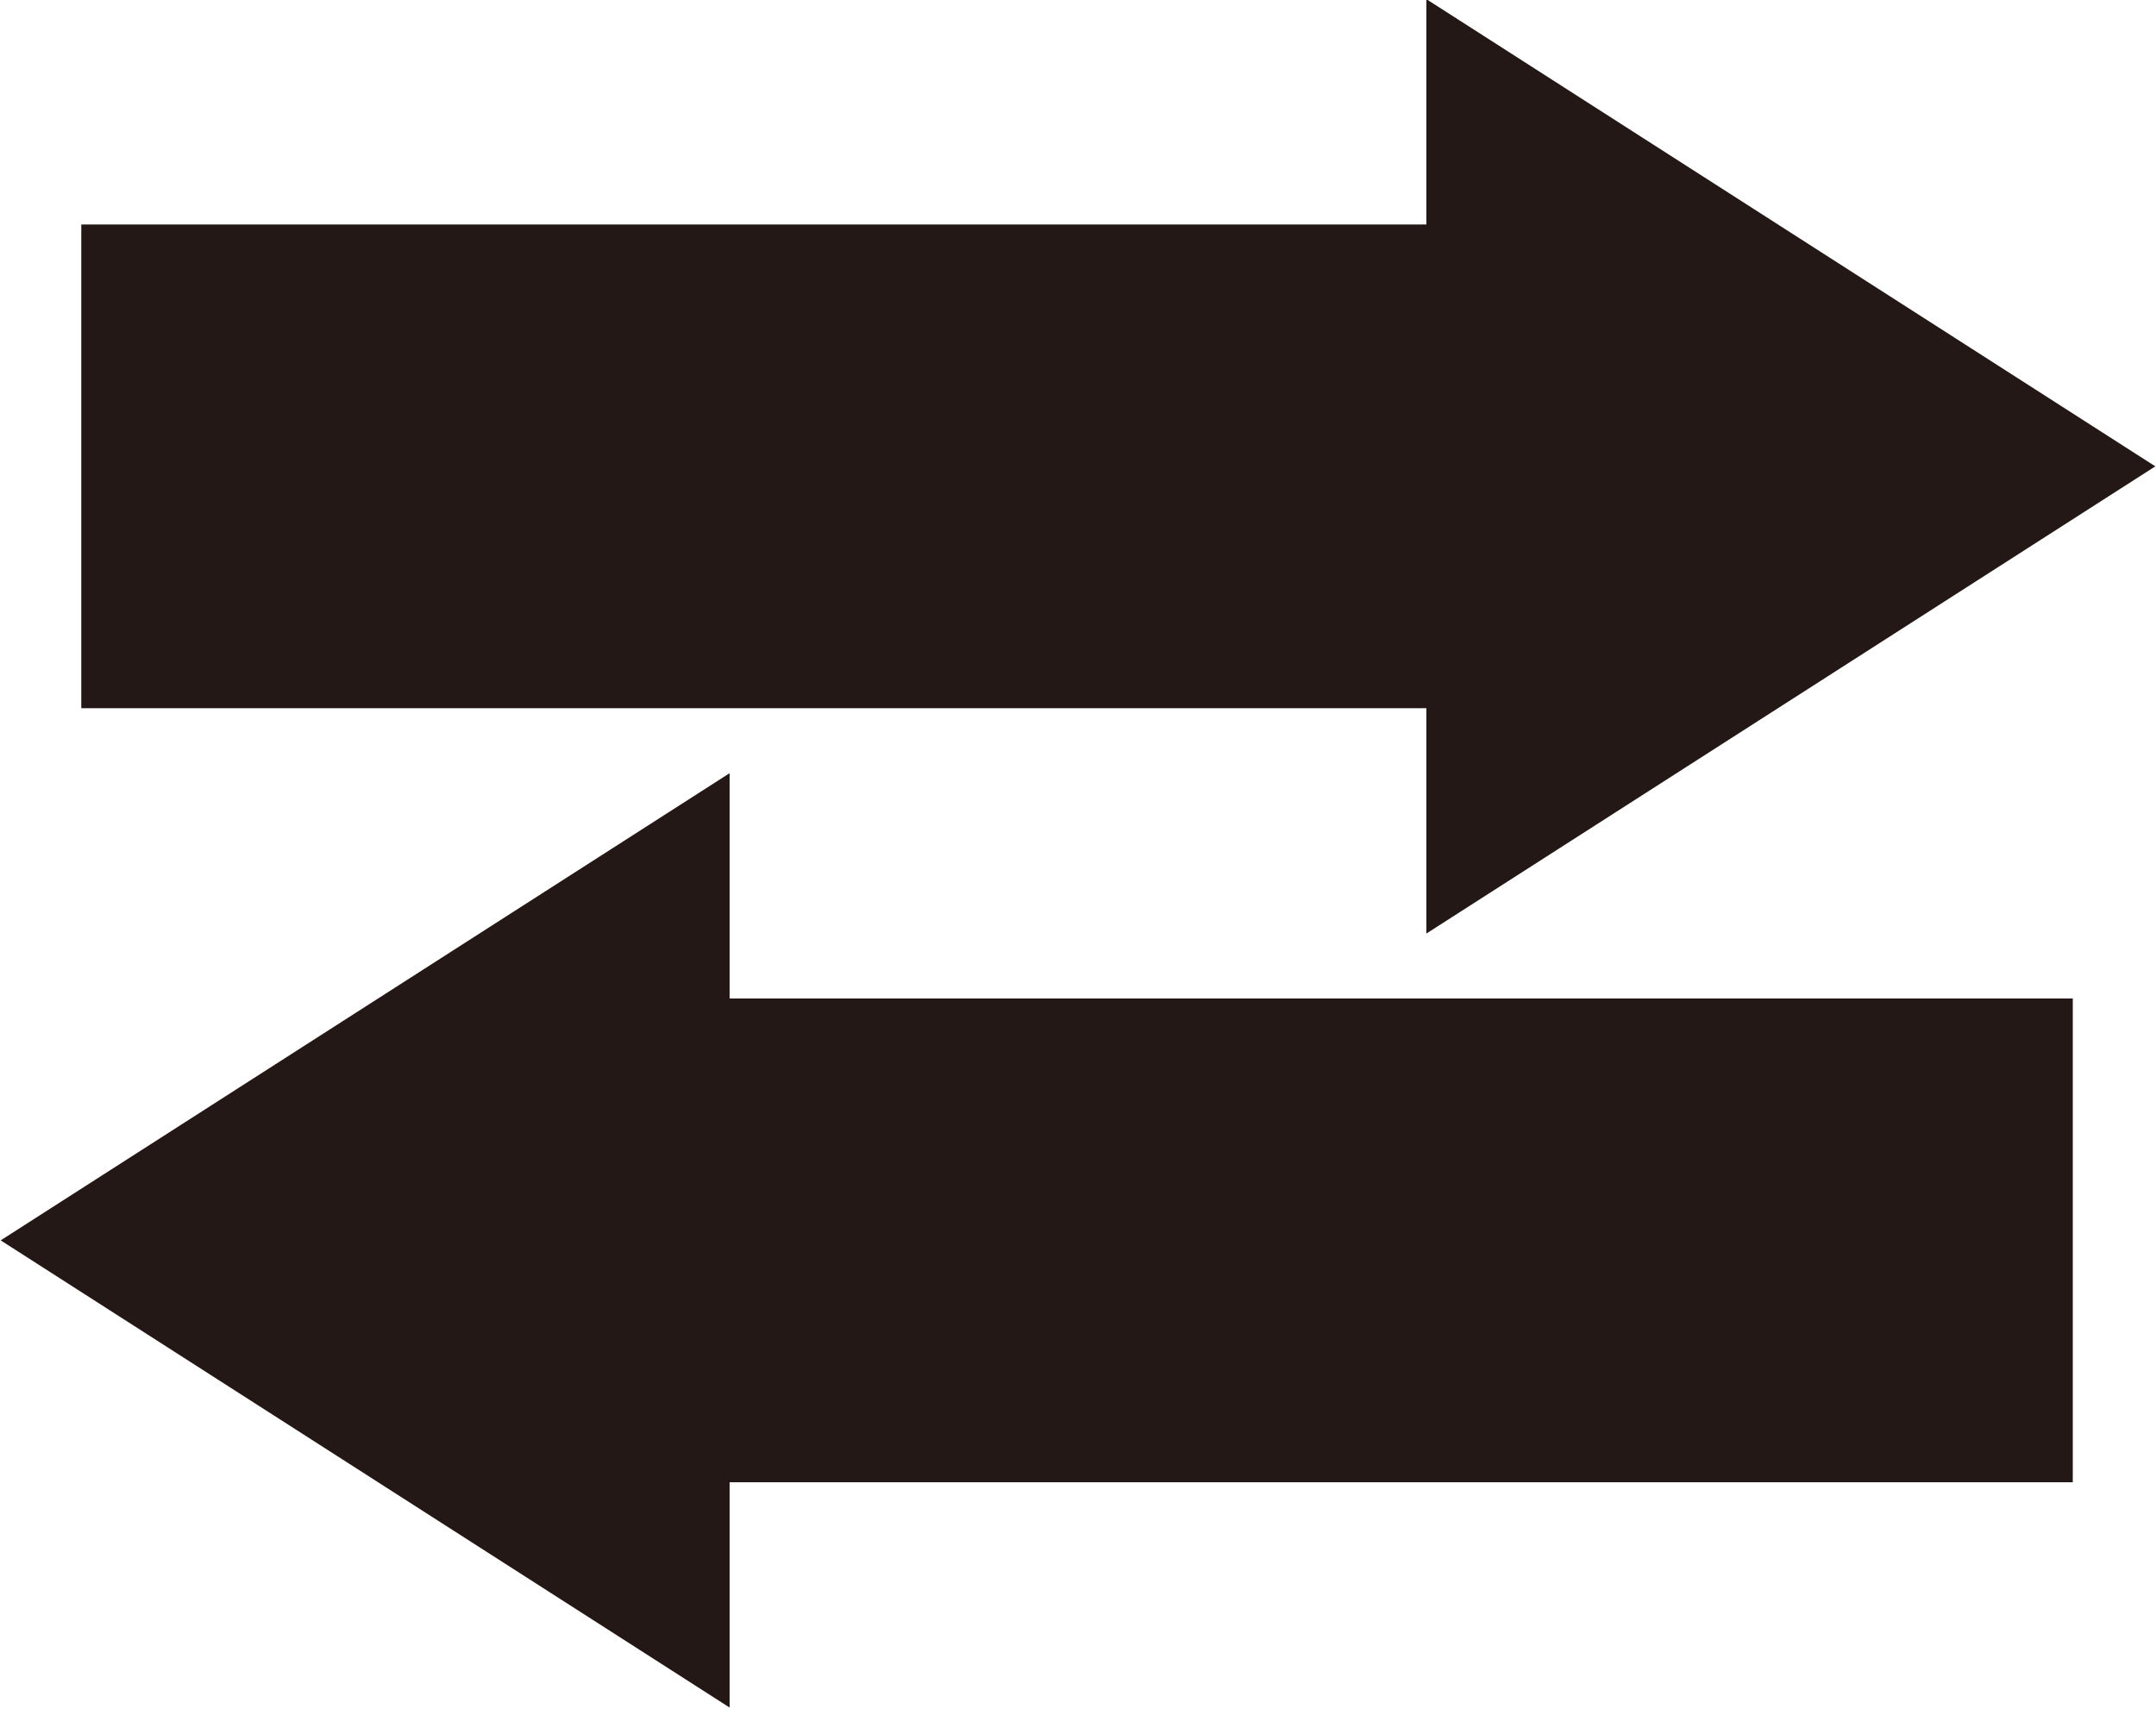 <svg id="图层_1" data-name="图层 1" xmlns="http://www.w3.org/2000/svg" viewBox="0 0 11.14 8.83"><defs><style>.cls-1{fill:#231815;stroke:#231815;stroke-miterlimit:10;}</style></defs><polygon class="cls-1" points="0.93 6.41 3.27 7.91 3.27 4.91 0.93 6.41"/><rect class="cls-1" x="4.21" y="5.66" width="6" height="1.5"/><polygon class="cls-1" points="10.21 2.41 7.87 0.91 7.87 3.91 10.21 2.41"/><rect class="cls-1" x="3.36" y="5.25" width="6" height="1.5" transform="translate(10.28 8.41) rotate(180)"/></svg>
